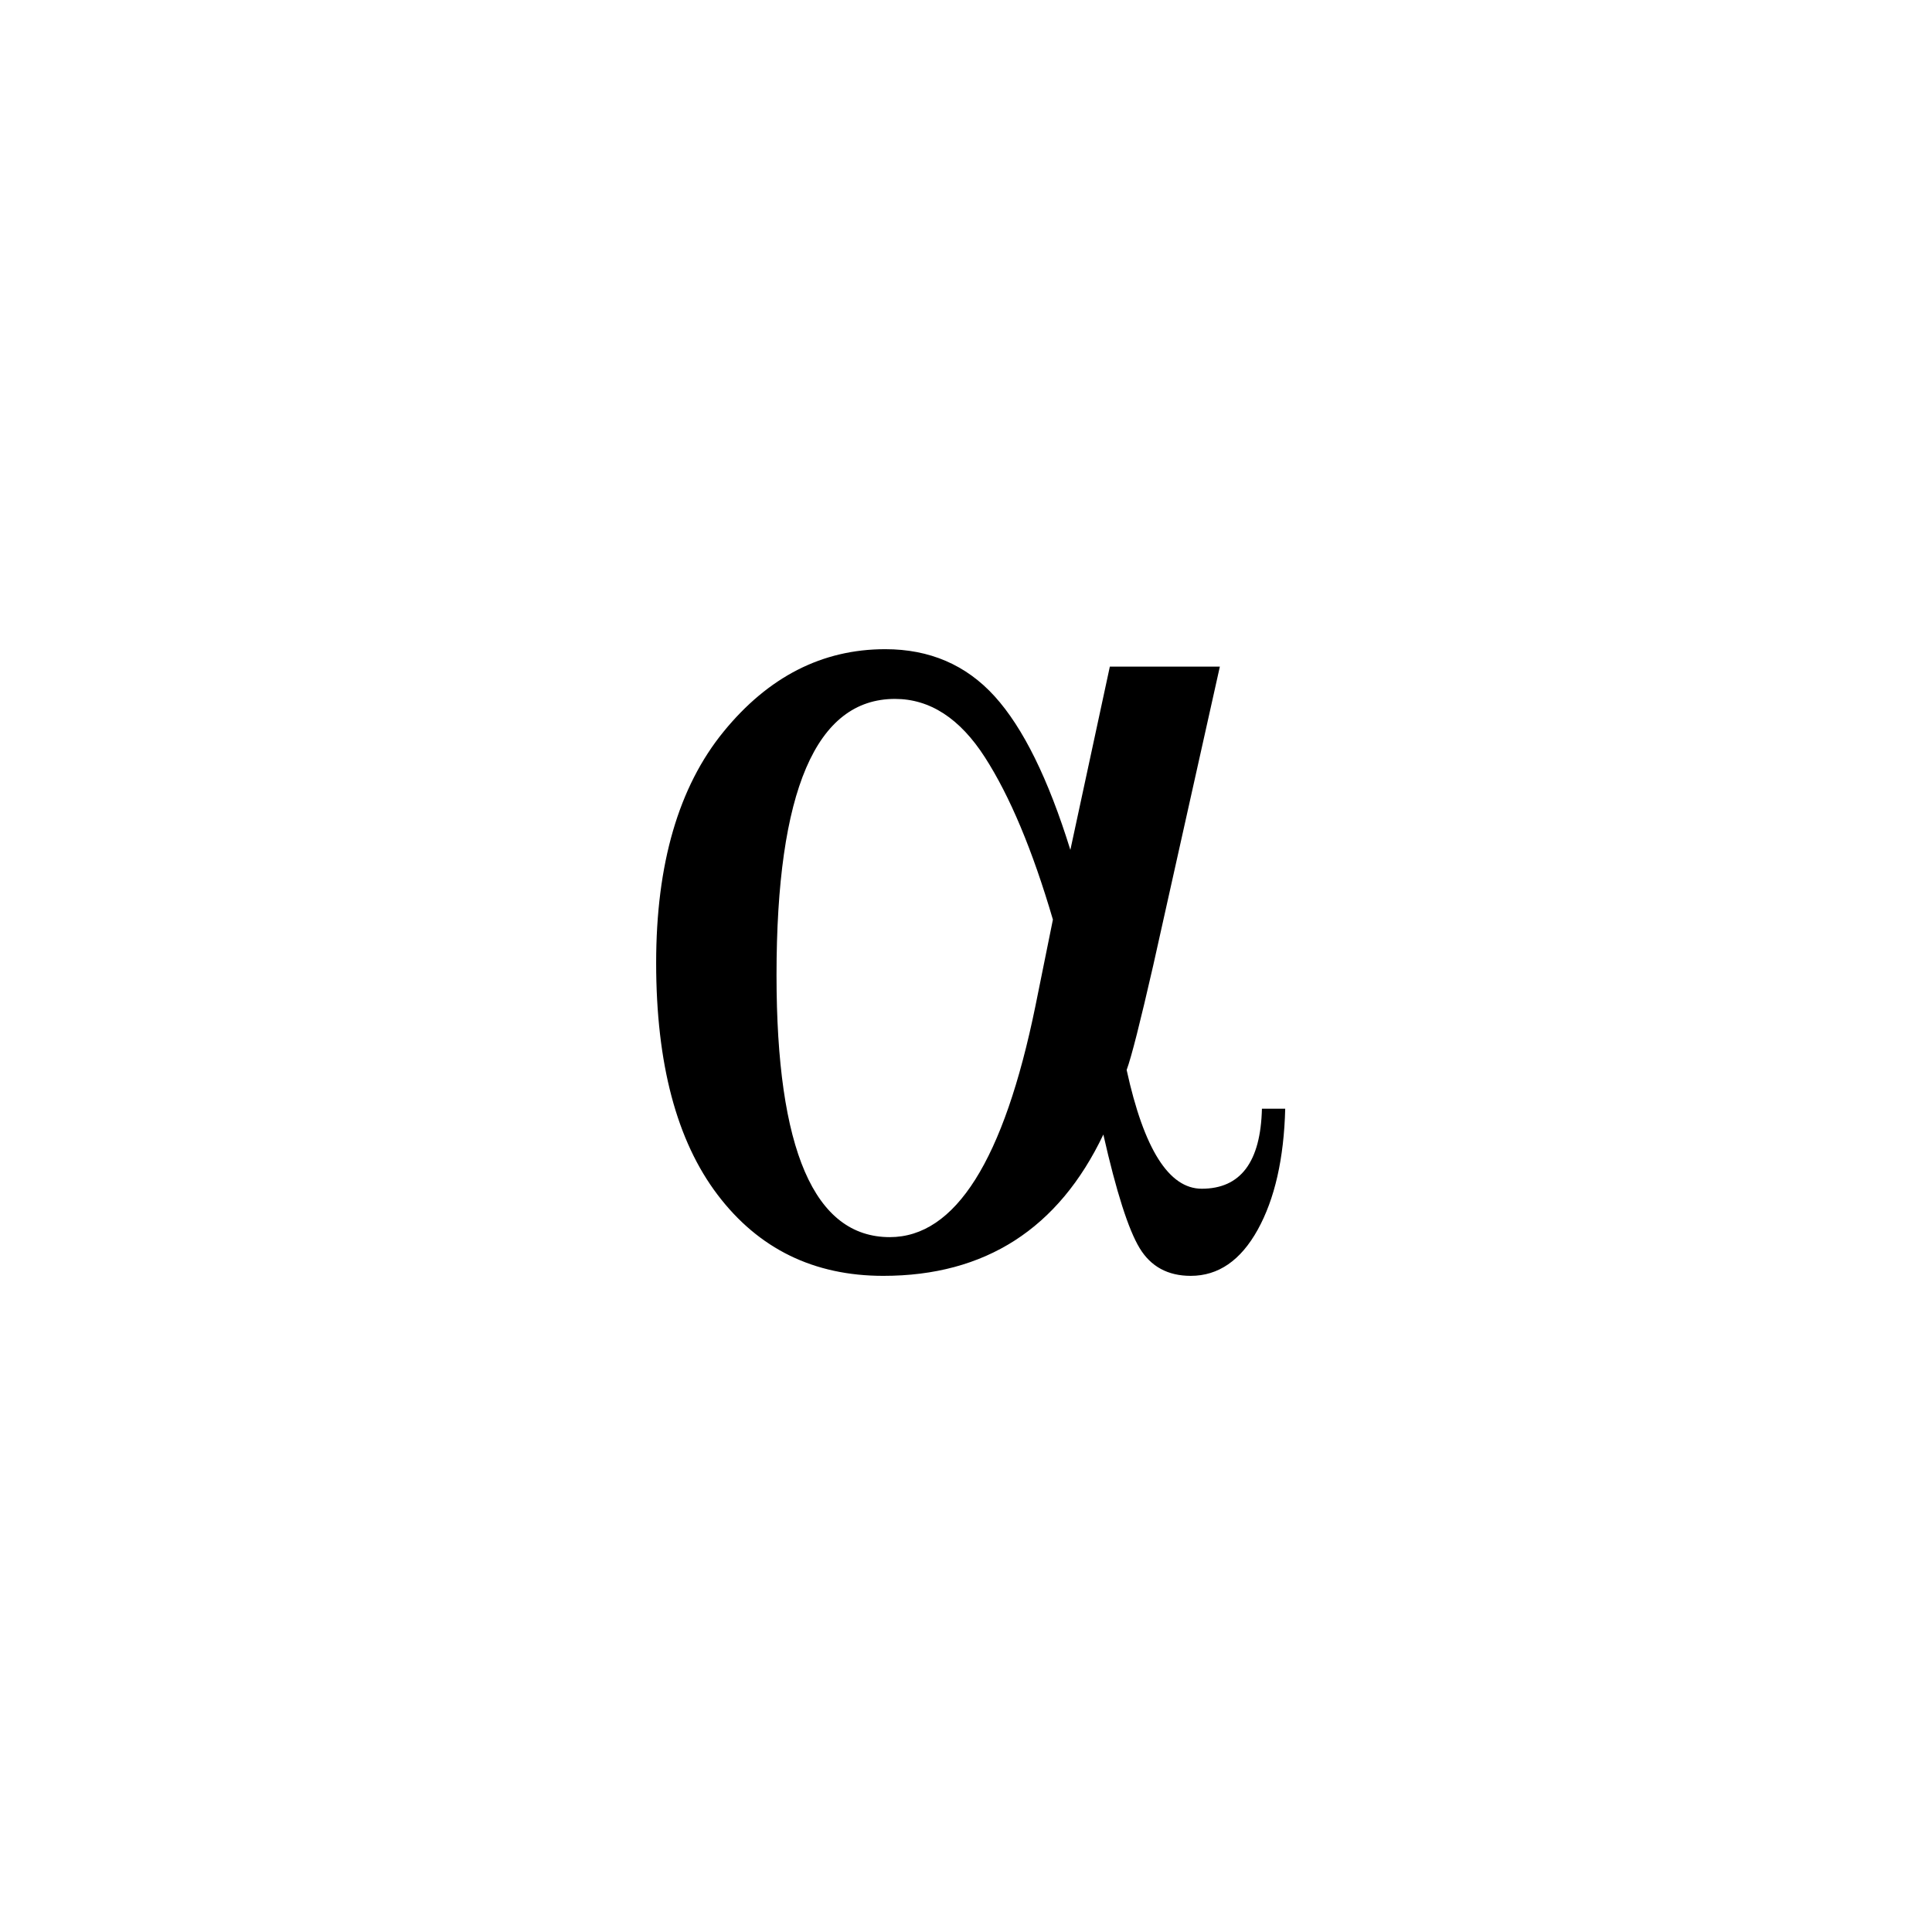 <svg width="53" height="53" viewBox="0 0 53 53" fill="none" xmlns="http://www.w3.org/2000/svg">
<g filter="url(#filter0_d_530_2707)">
<rect width="52" height="52" fill="none"/>
<path d="M29.446 17.287H32.464L30.636 25.484C30.28 27.042 30.038 27.998 29.907 28.352C30.381 30.524 31.067 31.61 31.967 31.61C33.032 31.61 33.583 30.878 33.618 29.415H34.257C34.222 30.784 33.97 31.89 33.503 32.734C33.035 33.578 32.423 34 31.665 34C31.038 34 30.57 33.746 30.263 33.239C29.955 32.731 29.623 31.693 29.268 30.123C28.038 32.708 26.025 34 23.232 34C21.326 34 19.811 33.259 18.687 31.778C17.562 30.297 17 28.175 17 25.414C17 22.699 17.616 20.586 18.846 19.076C20.077 17.565 21.557 16.809 23.285 16.809C24.504 16.809 25.504 17.24 26.286 18.102C27.067 18.963 27.759 20.368 28.363 22.315L29.446 17.287ZM27.884 24.227C27.327 22.327 26.706 20.843 26.019 19.775C25.333 18.707 24.51 18.173 23.551 18.173C21.385 18.173 20.302 20.698 20.302 25.75C20.302 30.542 21.338 32.938 23.409 32.938C25.208 32.938 26.54 30.825 27.404 26.6L27.884 24.227Z" fill="black"/>
</g>
<defs>
<filter id="filter0_d_530_2707" x="0" y="0" width="53" height="53" filterUnits="userSpaceOnUse" color-interpolation-filters="sRGB">
<feFlood flood-opacity="0" result="BackgroundImageFix"/>
<feColorMatrix in="SourceAlpha" type="matrix" values="0 0 0 0 0 0 0 0 0 0 0 0 0 0 0 0 0 0 127 0" result="hardAlpha"/>
<feOffset dx="1" dy="1"/>
<feColorMatrix type="matrix" values="0 0 0 0 0 0 0 0 0 0 0 0 0 0 0 0 0 0 0.25 0"/>
<feBlend mode="normal" in2="BackgroundImageFix" result="effect1_dropShadow_530_2707"/>
<feBlend mode="normal" in="SourceGraphic" in2="effect1_dropShadow_530_2707" result="shape"/>
</filter>
</defs>
</svg>
